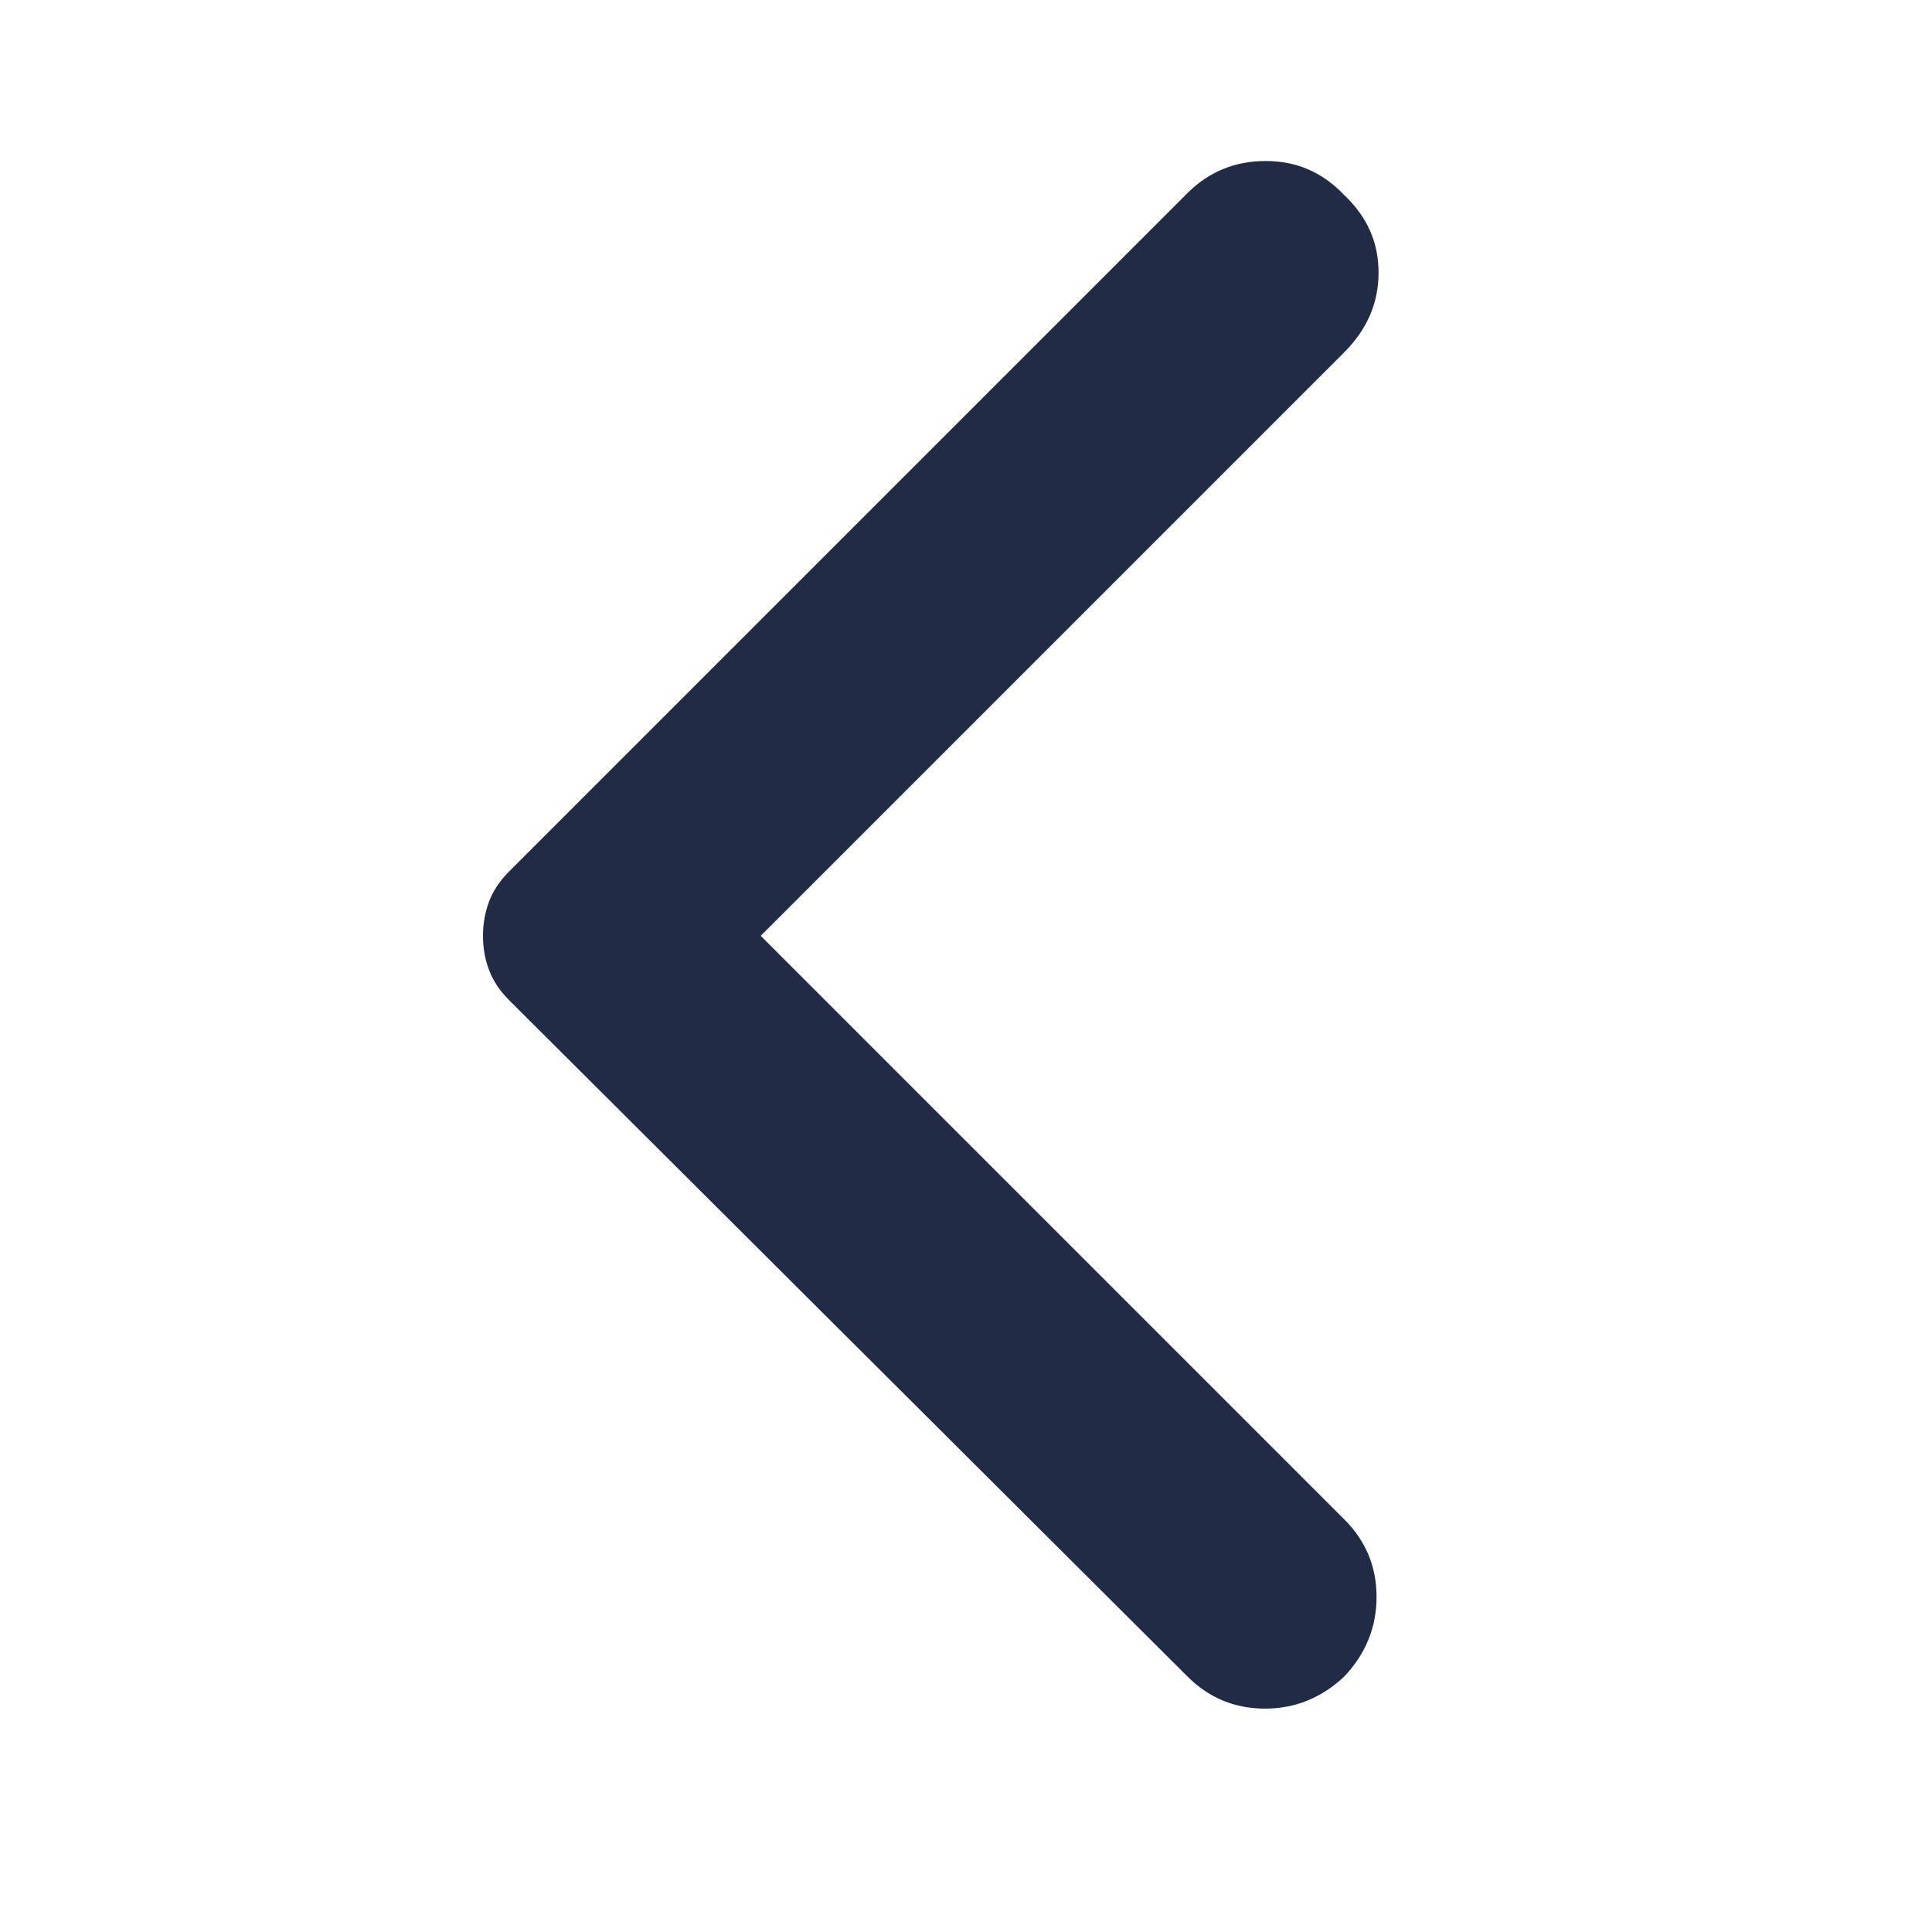 <svg width="24" height="24" viewBox="0 0 24 24" fill="none" xmlns="http://www.w3.org/2000/svg">
<path d="M14.75 20.825L6.325 12.425C6.208 12.308 6.125 12.183 6.075 12.05C6.025 11.917 6 11.775 6 11.625C6 11.475 6.025 11.333 6.075 11.2C6.125 11.067 6.208 10.942 6.325 10.825L14.75 2.4C15.017 2.133 15.342 2 15.725 2C16.108 2 16.433 2.142 16.7 2.425C16.983 2.692 17.125 3.012 17.125 3.387C17.125 3.762 16.983 4.092 16.7 4.375L9.45 11.625L16.7 18.875C16.967 19.142 17.1 19.462 17.1 19.837C17.1 20.212 16.967 20.542 16.7 20.825C16.417 21.092 16.088 21.225 15.713 21.225C15.338 21.225 15.017 21.092 14.75 20.825Z" fill="#222B45"/>
</svg>
